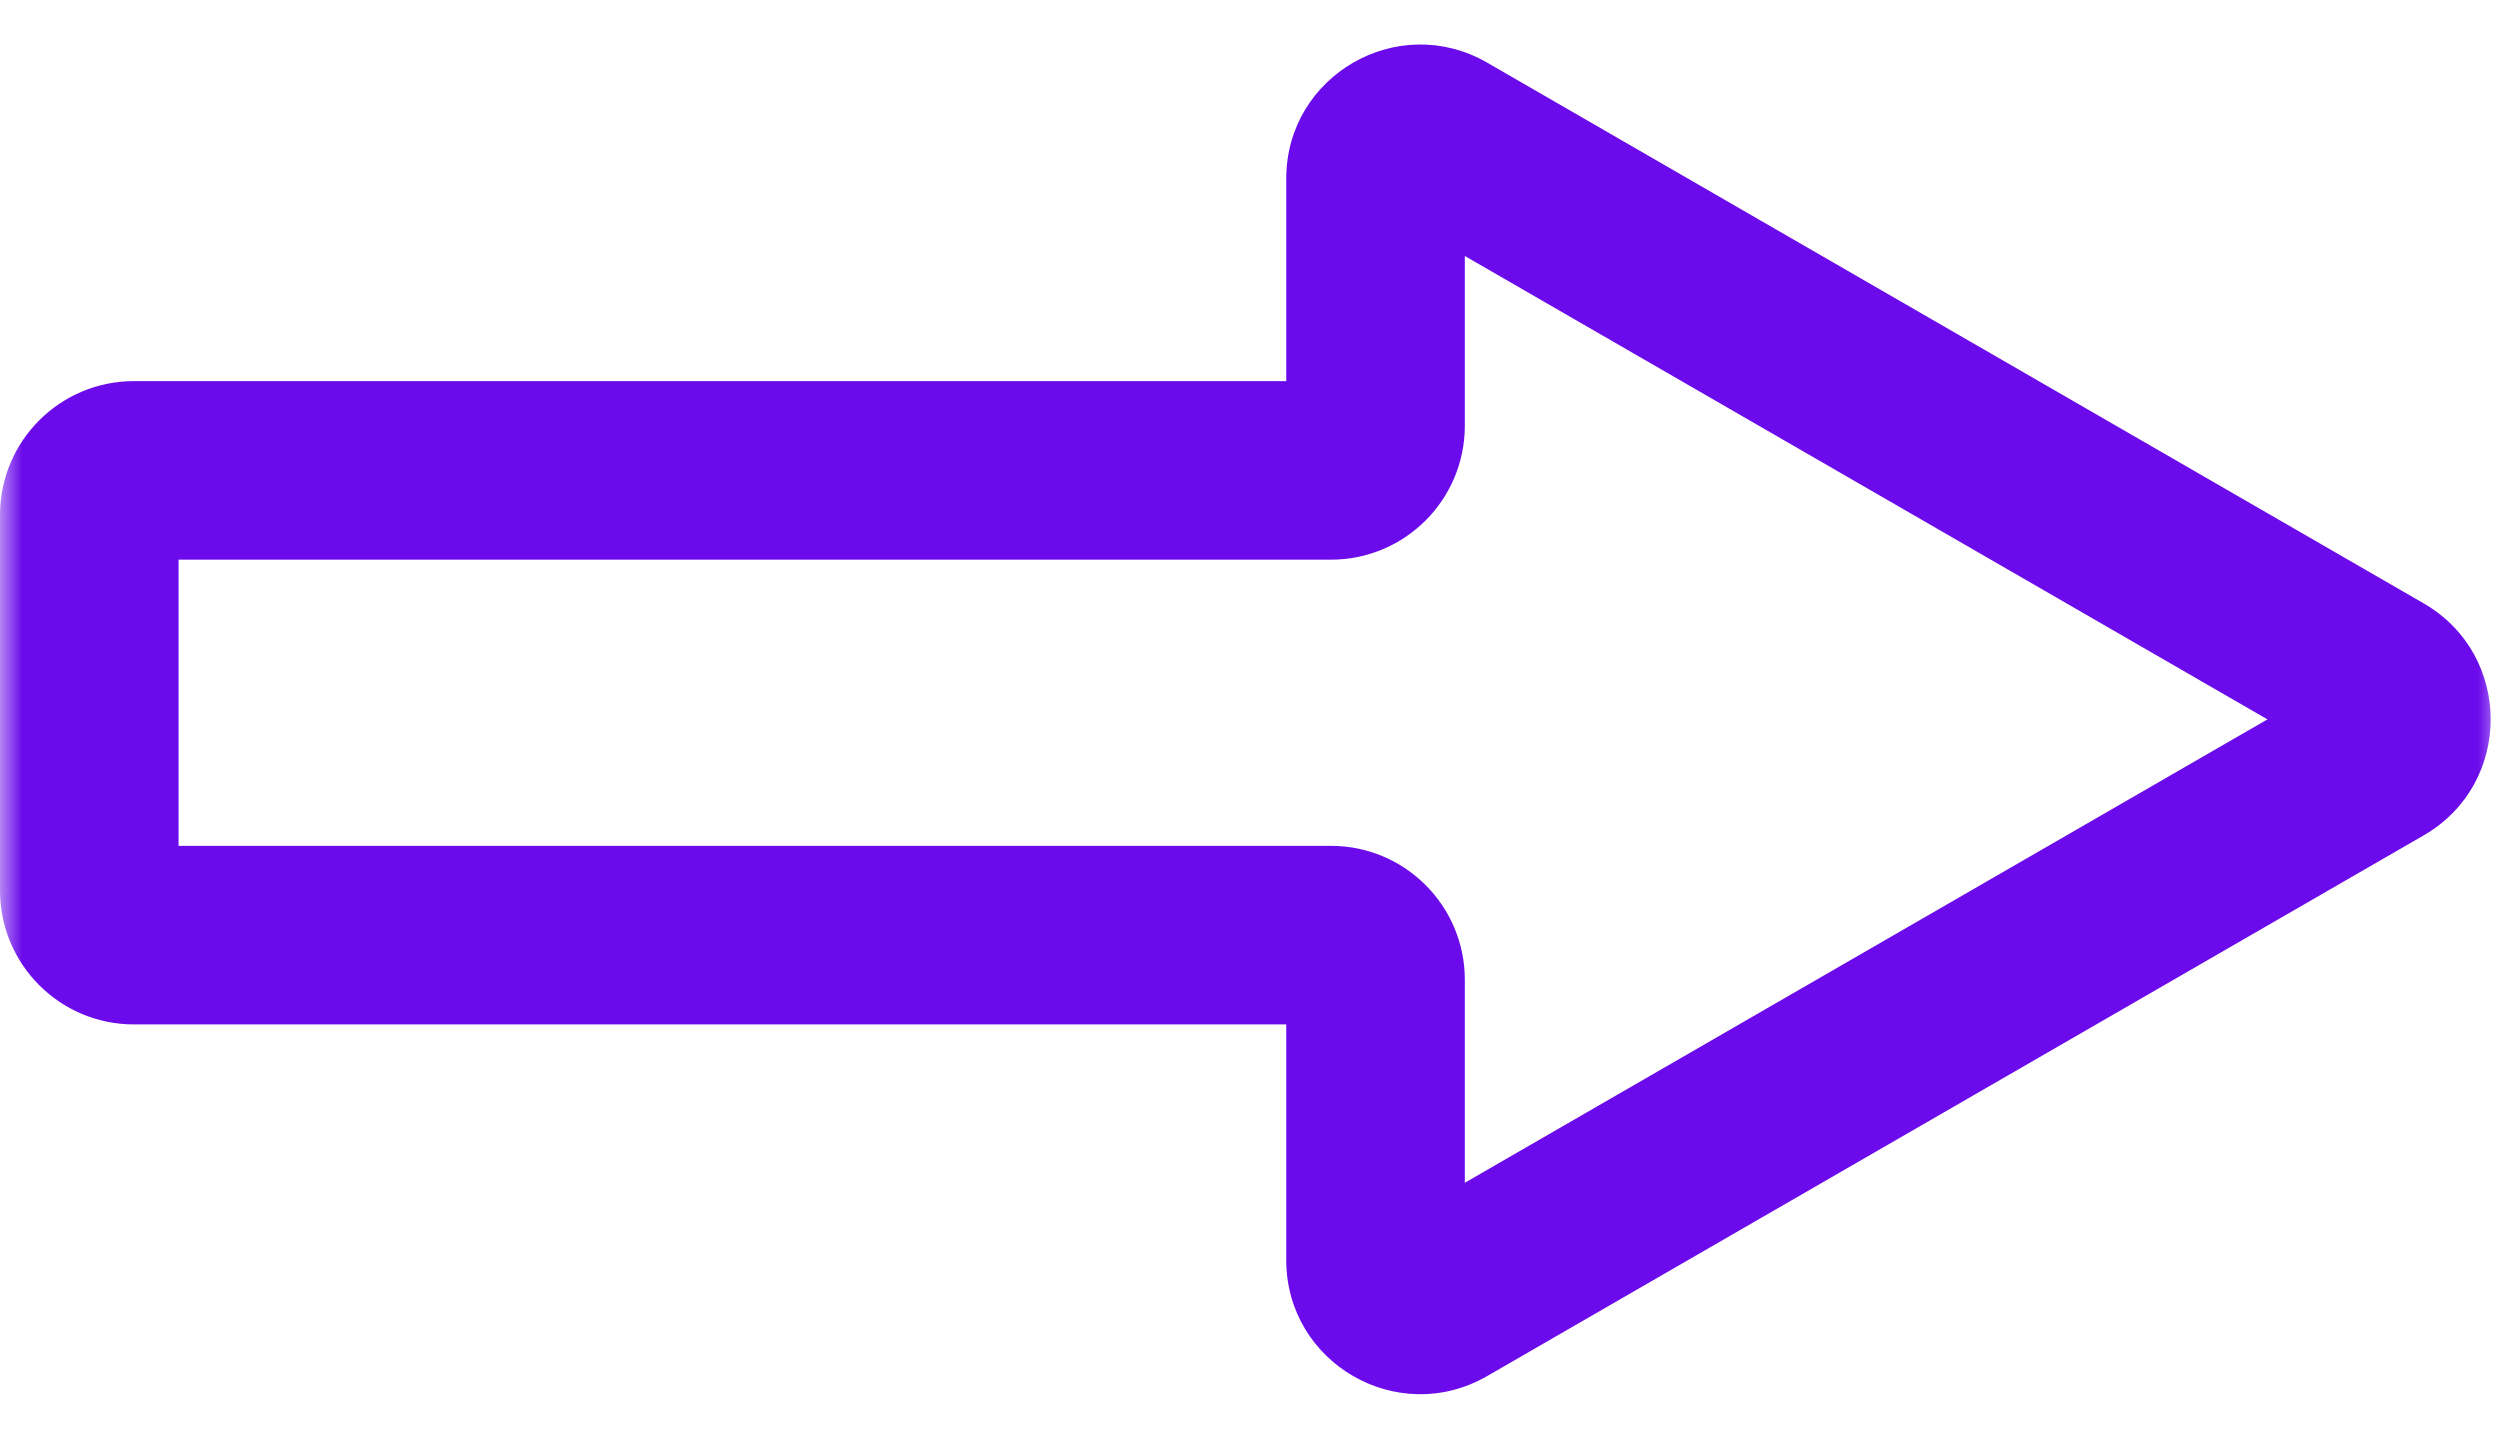 <svg width="56" height="32" viewBox="0 0 56 32" fill="none" xmlns="http://www.w3.org/2000/svg">
<mask id="path-1-outside-1_2_3941" maskUnits="userSpaceOnUse" x="0" y="0" width="56" height="32" fill="black">
<rect fill="white" width="56" height="32"/>
<path fill-rule="evenodd" clip-rule="evenodd" d="M30.812 28.226C30.812 28.996 31.645 29.477 32.312 29.092L53.291 16.98C53.958 16.595 53.958 15.633 53.291 15.248L32.312 3.135C31.645 2.751 30.812 3.232 30.812 4.001V9.537C30.812 10.089 30.364 10.537 29.812 10.537H3C2.448 10.537 2 10.985 2 11.537V19.947C2 20.499 2.448 20.947 3 20.947H29.812C30.364 20.947 30.812 21.394 30.812 21.947V28.226Z"/>
</mask>
<path d="M32.312 3.135L31.312 4.868L32.312 3.135ZM32.312 29.092L31.312 27.36L32.312 29.092ZM53.291 16.98L54.291 18.712L53.291 16.98ZM53.291 15.248L52.291 16.98L53.291 15.248ZM52.291 15.248L31.312 27.36L33.312 30.824L54.291 18.712L52.291 15.248ZM31.312 4.868L52.291 16.98L54.291 13.516L33.312 1.403L31.312 4.868ZM32.812 9.537V4.001H28.812V9.537H32.812ZM3 12.537H29.812V8.537H3V12.537ZM4 19.947V11.537H0V19.947H4ZM29.812 18.947H3V22.947H29.812V18.947ZM32.812 28.226V21.947H28.812V28.226H32.812ZM29.812 22.947C29.259 22.947 28.812 22.499 28.812 21.947H32.812C32.812 20.29 31.469 18.947 29.812 18.947V22.947ZM0 19.947C0 21.603 1.343 22.947 3 22.947V18.947C3.552 18.947 4 19.394 4 19.947H0ZM3 8.537C1.343 8.537 0 9.88 0 11.537H4C4 12.089 3.552 12.537 3 12.537V8.537ZM28.812 9.537C28.812 8.985 29.259 8.537 29.812 8.537V12.537C31.469 12.537 32.812 11.194 32.812 9.537H28.812ZM33.312 1.403C31.312 0.249 28.812 1.692 28.812 4.001H32.812C32.812 4.771 31.979 5.252 31.312 4.868L33.312 1.403ZM31.312 27.36C31.979 26.975 32.812 27.456 32.812 28.226H28.812C28.812 30.536 31.312 31.979 33.312 30.824L31.312 27.36ZM54.291 18.712C56.291 17.557 56.291 14.671 54.291 13.516L52.291 16.98C51.624 16.595 51.624 15.633 52.291 15.248L54.291 18.712Z" fill="#6B0AEA" mask="url(#path-1-outside-1_2_3941)"/>
</svg>
